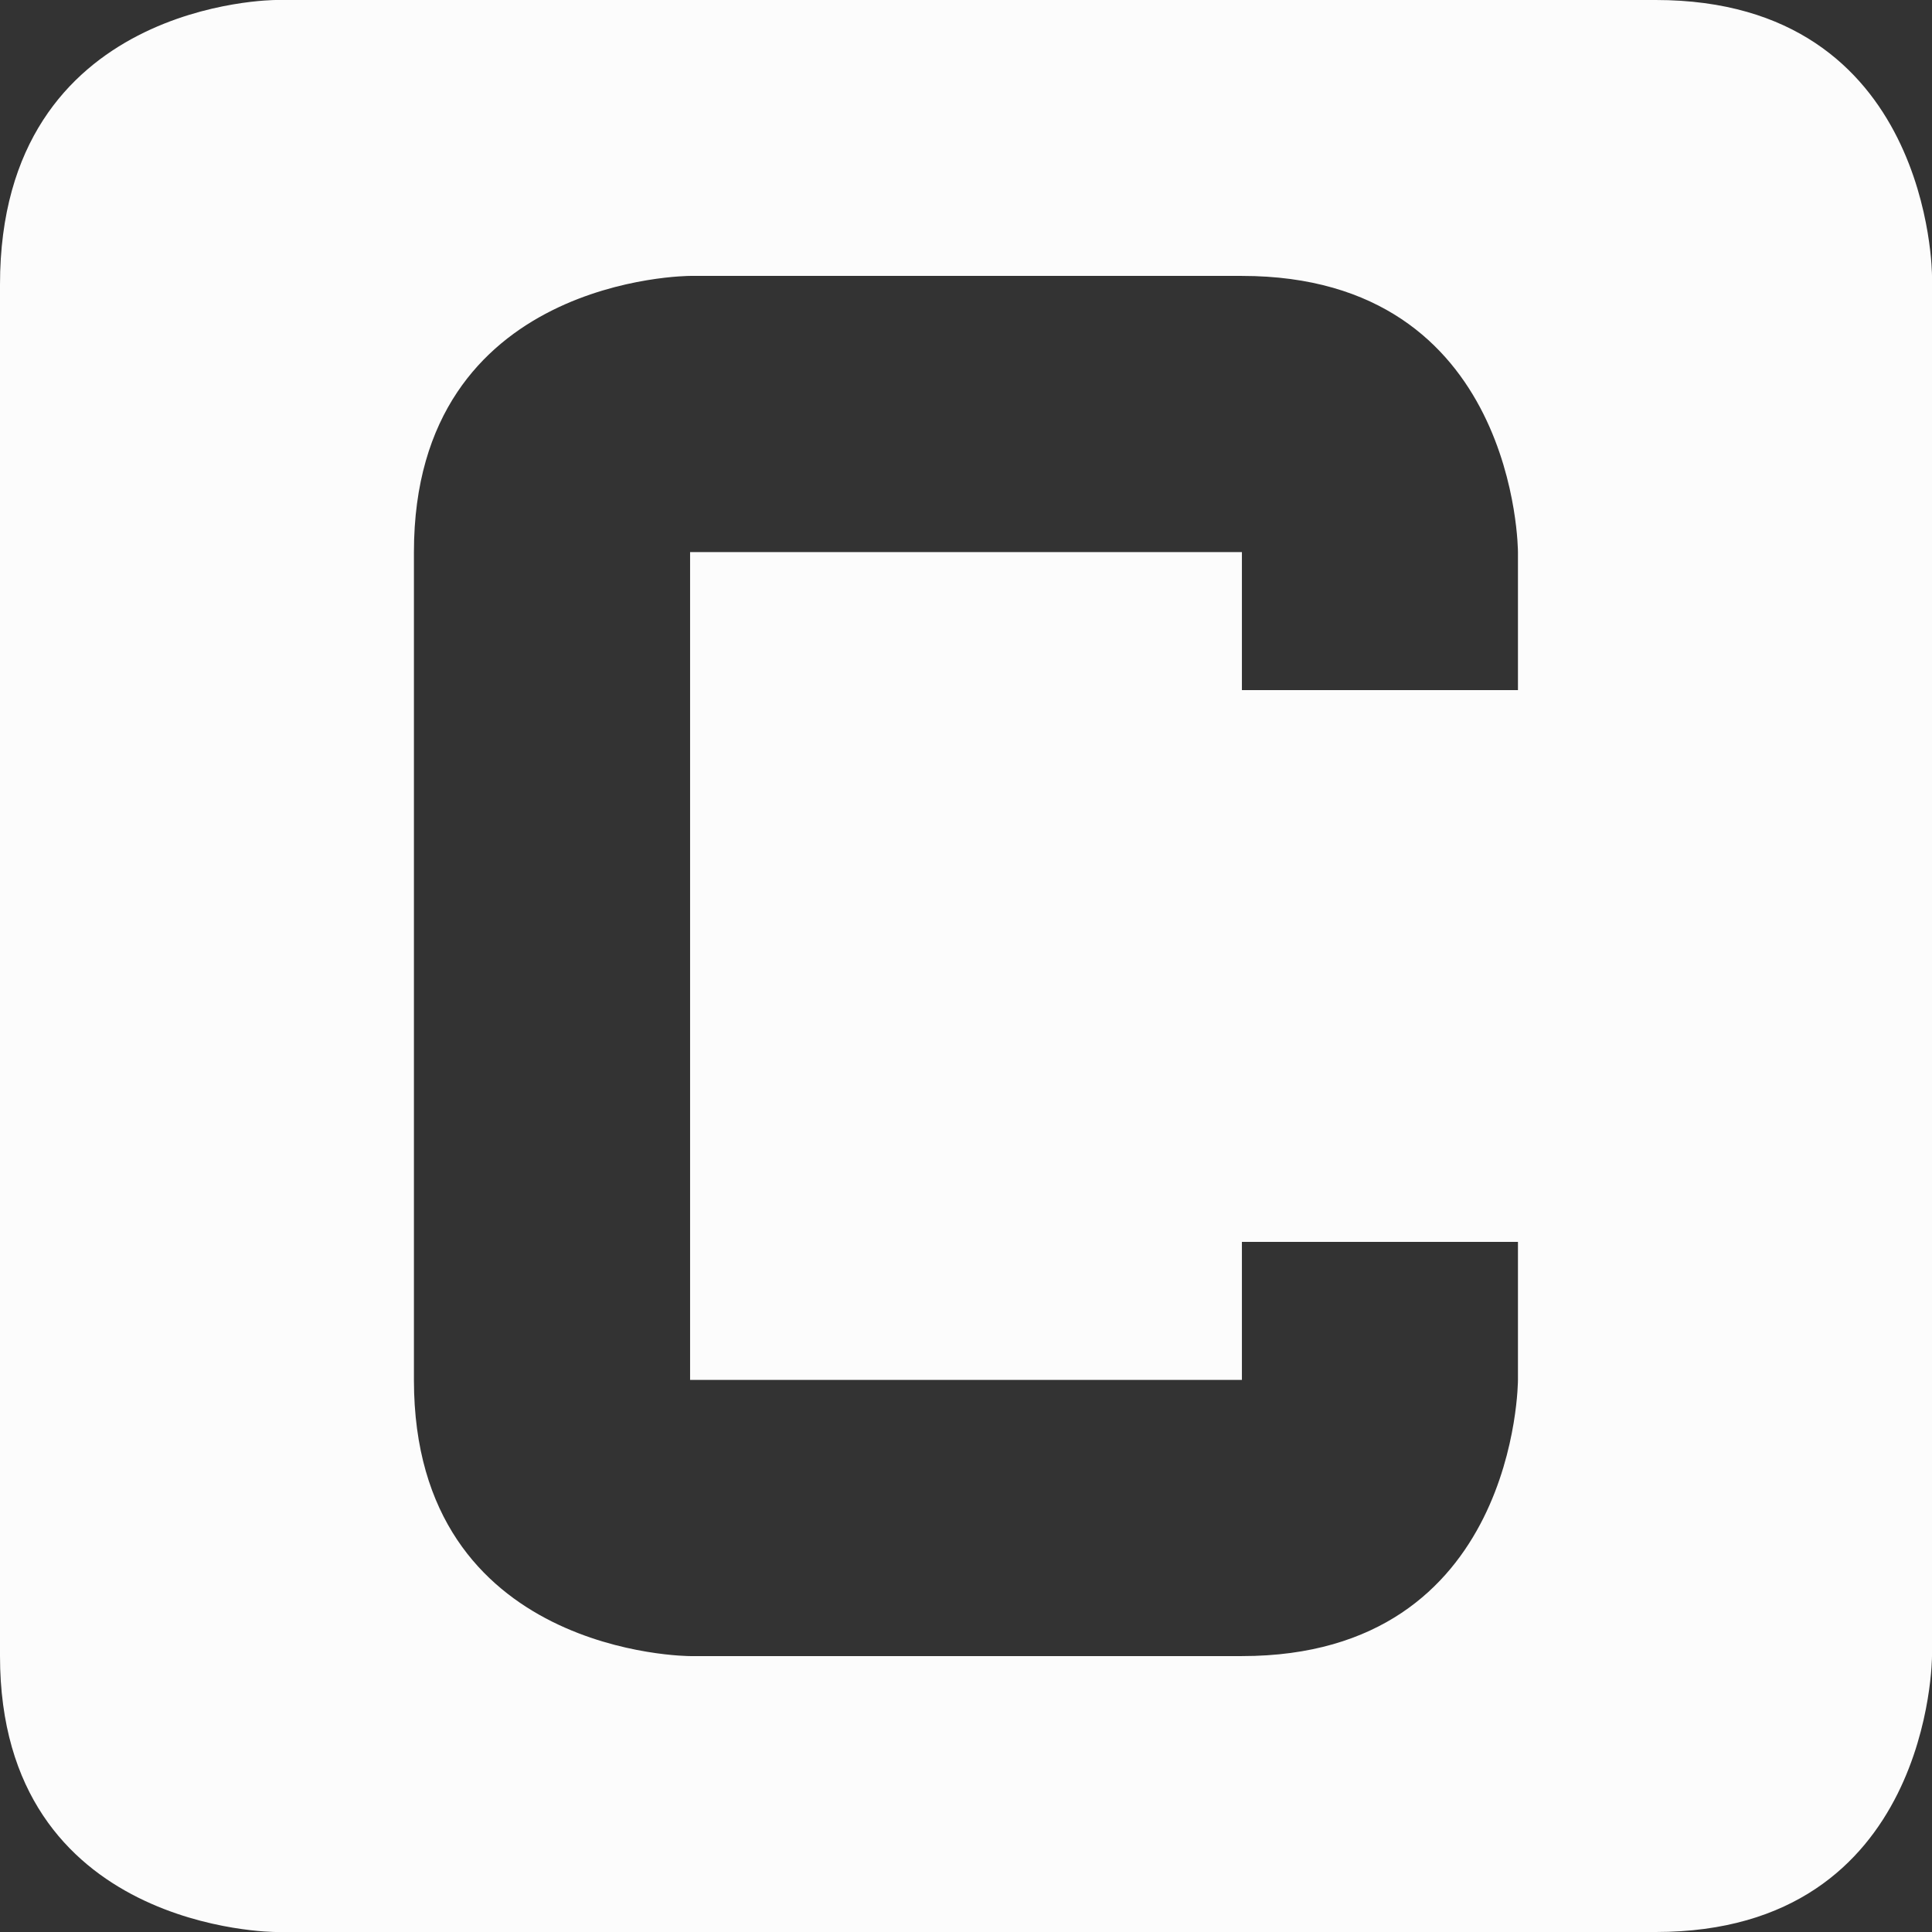 <svg xmlns="http://www.w3.org/2000/svg" viewBox="0 0 16 16">
<rect x="0" y="0" width="16" height="16" fill="#333333" stroke="none"/>
<path fill="#fcfcfc" d="M2.285 0S0 0 0 2.357v11.357C0 16 2.285 16 2.285 16h11.428C16 16 16 13.714 16 13.714V2.285S16 0 13.712 0zm3.43 2.285h4.57c2.286 0 2.286 2.287 2.286 2.287v1.143h-2.286V4.572h-4.57v6.856h4.57v-1.143h2.286v1.143s0 2.287-2.286 2.287h-4.57s-2.287 0-2.287-2.286V4.572c0-2.287 2.287-2.287 2.287-2.287" color="#fcfcfc"/>
</svg>
